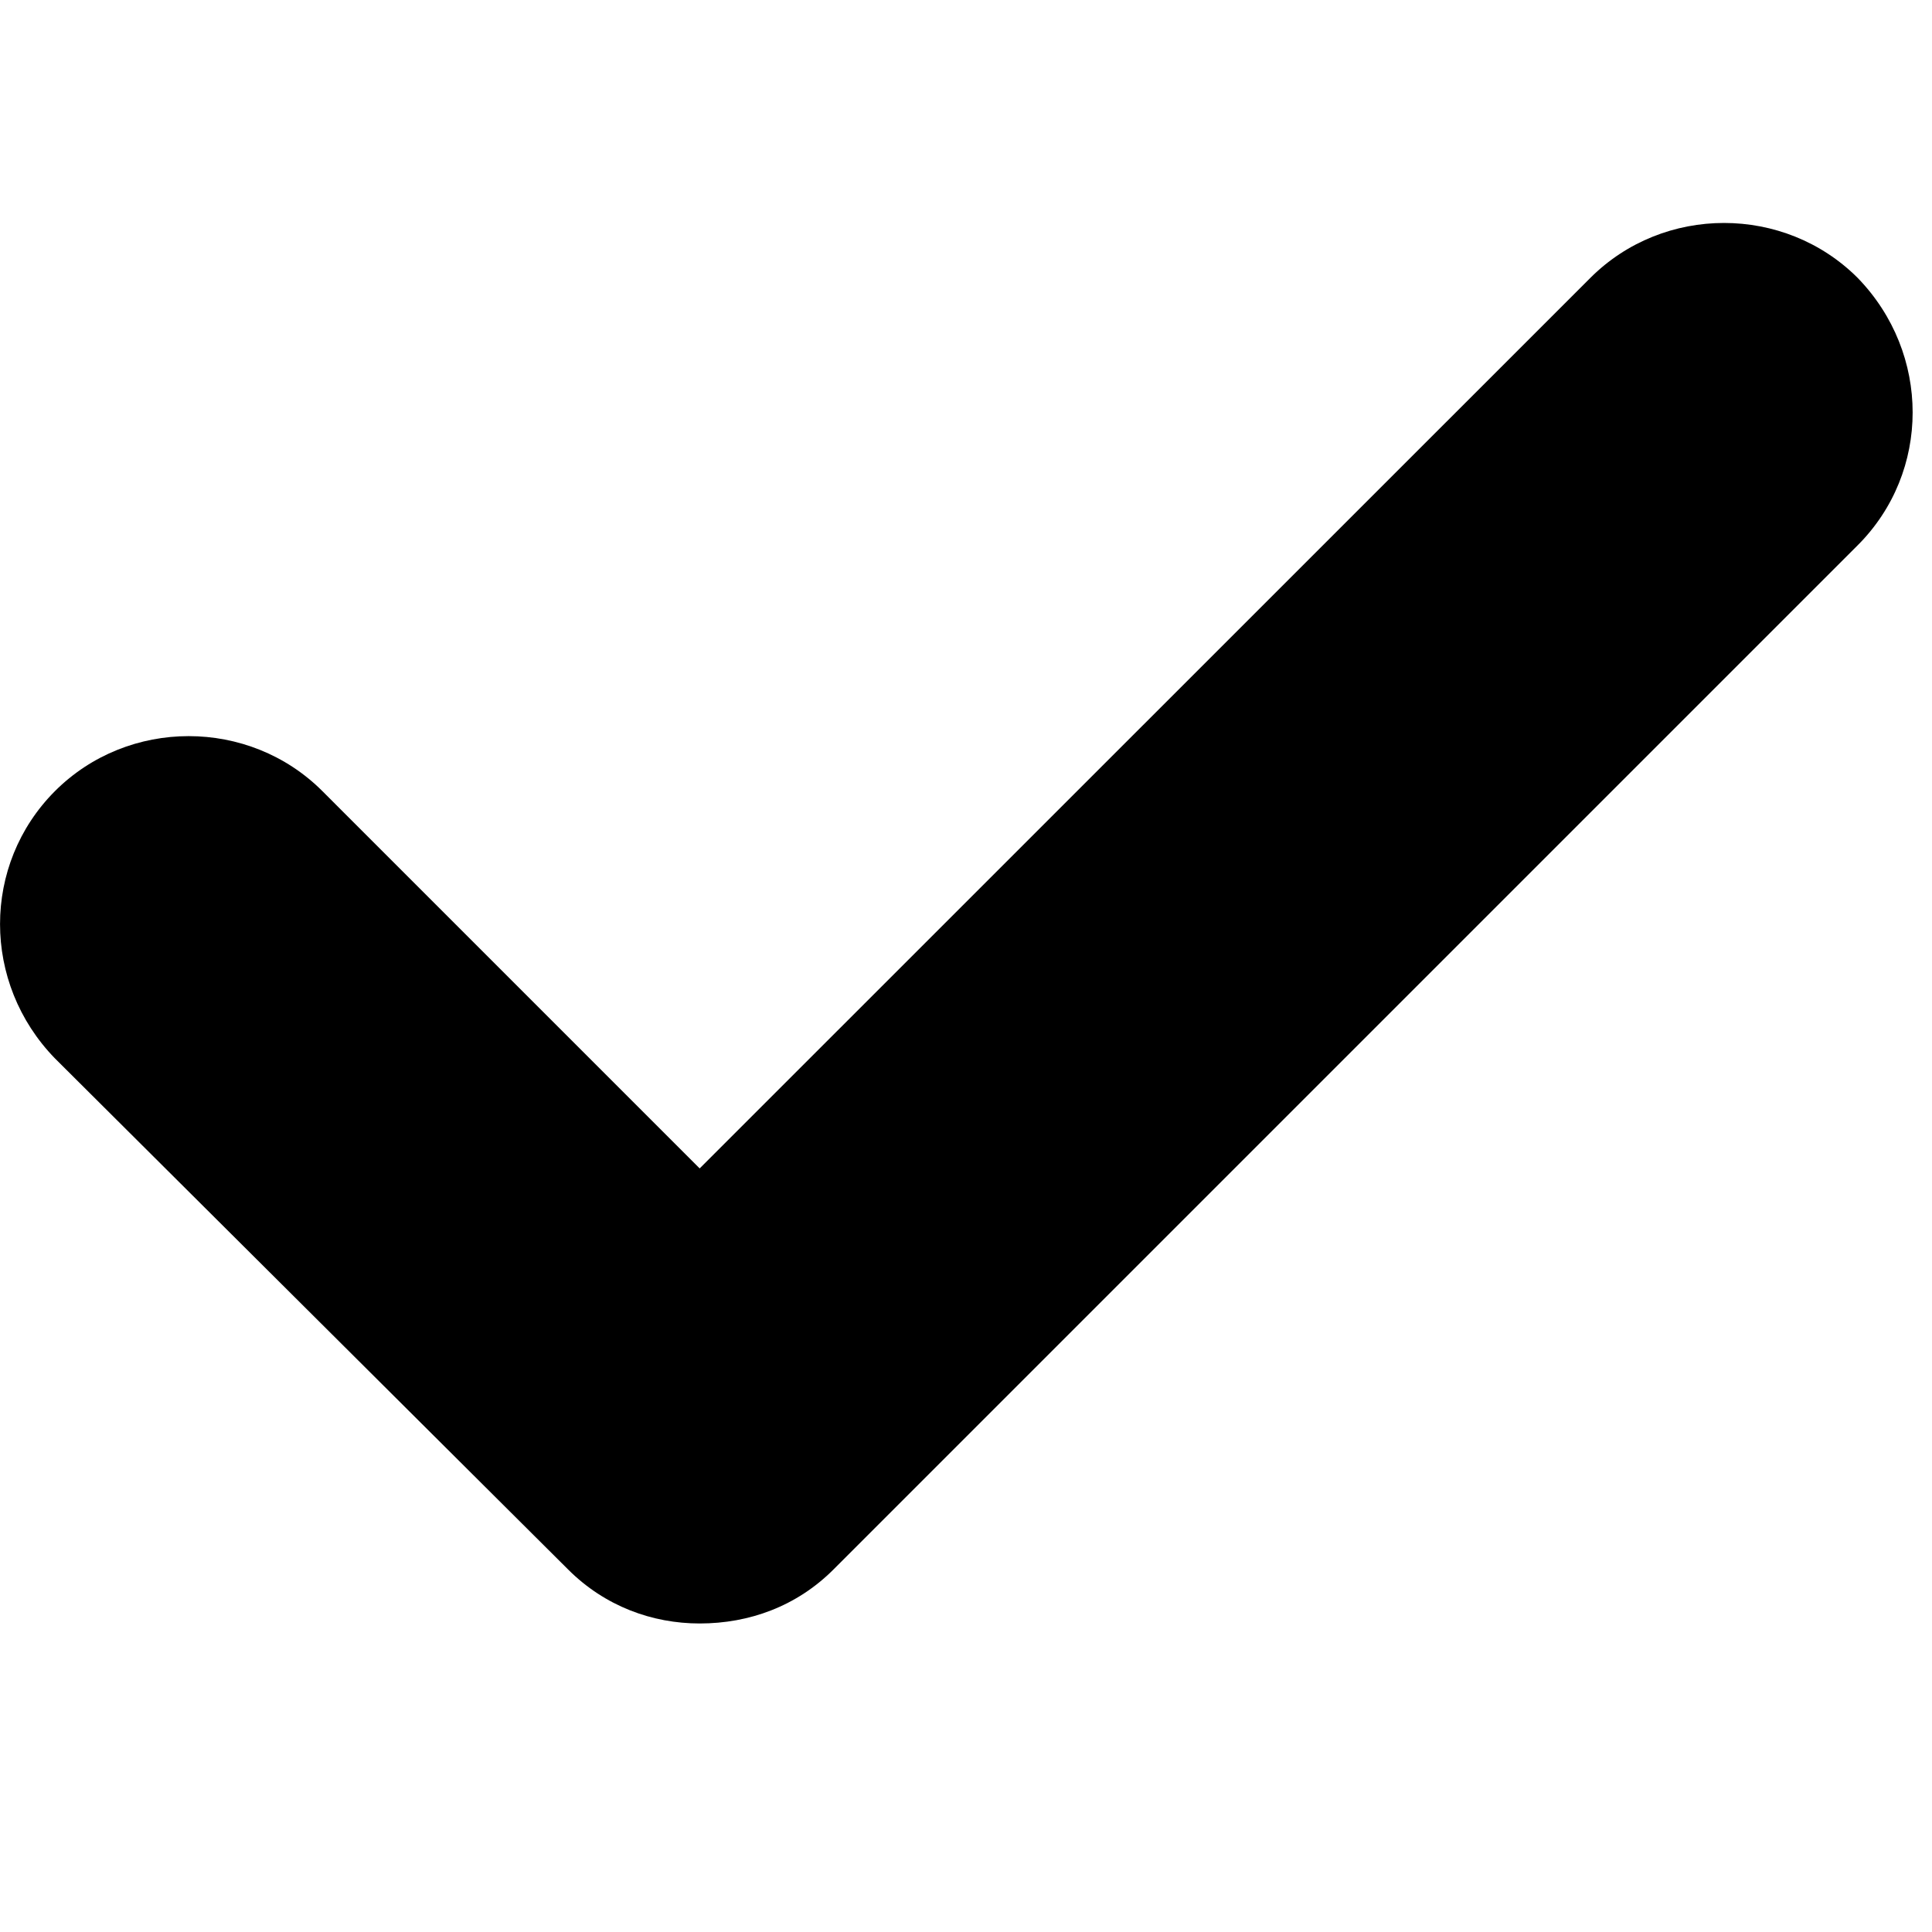 <svg width="1em" height="1em" viewBox="0 0 13 10" fill="none" xmlns="http://www.w3.org/2000/svg">
<path d="M12.5 2.169L5.608 9.061C5.361 9.308 5.042 9.424 4.708 9.424C4.389 9.424 4.07 9.308 3.823 9.061L0.37 5.622C-0.123 5.115 -0.123 4.317 0.37 3.823C0.863 3.33 1.676 3.33 2.169 3.823L4.708 6.362L10.701 0.37C11.194 -0.123 12.007 -0.123 12.5 0.37C12.993 0.878 12.993 1.676 12.5 2.169Z" fill="currentColor"/>
</svg>
